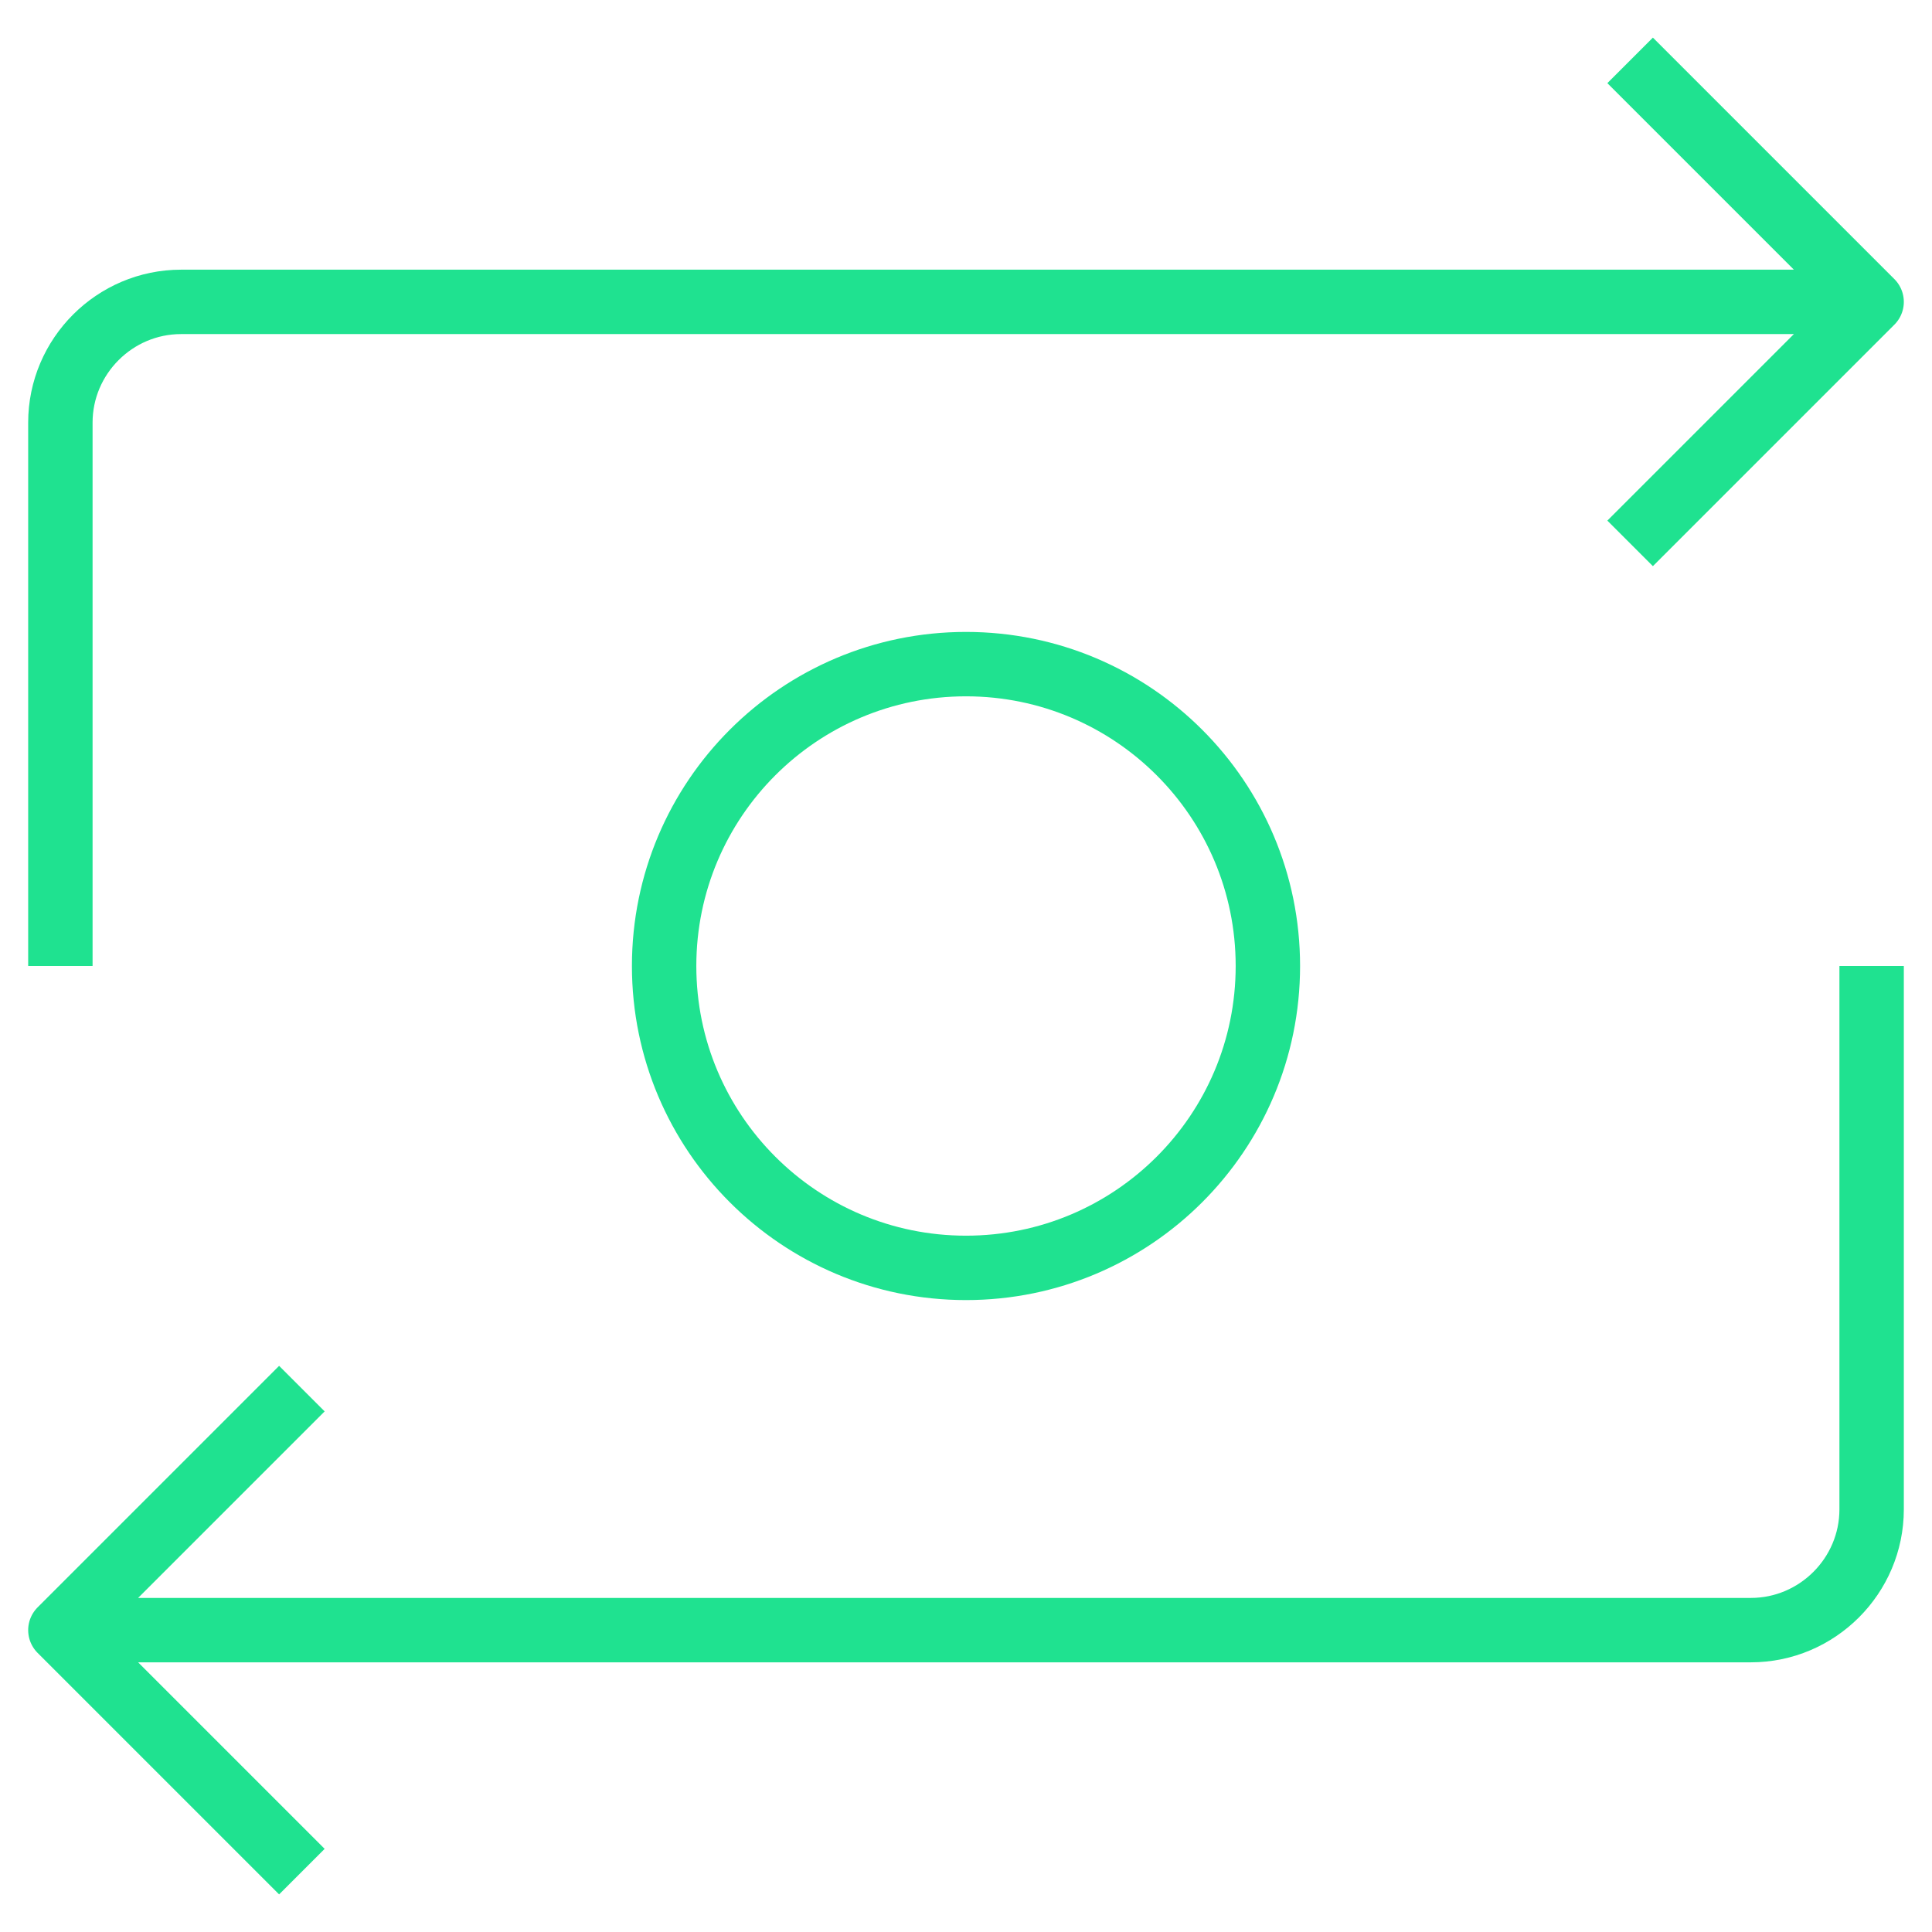 <svg width="60" height="60" viewBox="0 0 60 60" fill="none" xmlns="http://www.w3.org/2000/svg">
<path d="M50.625 1.875L58.125 9.375L50.625 16.875M58.125 9.375H5.625C3.562 9.375 1.875 11.062 1.875 13.125V30M9.375 43.125L1.875 50.625L9.375 58.125M1.875 50.625H54.375C56.438 50.625 58.125 48.938 58.125 46.875V30" stroke="#1FE290" stroke-width="2" stroke-miterlimit="10" stroke-linejoin="round"/>
<path d="M30 39.375C35.178 39.375 39.375 35.178 39.375 30C39.375 24.822 35.178 20.625 30 20.625C24.822 20.625 20.625 24.822 20.625 30C20.625 35.178 24.822 39.375 30 39.375Z" stroke="#1FE290" stroke-width="2" stroke-miterlimit="10" stroke-linejoin="round"/>
</svg>
